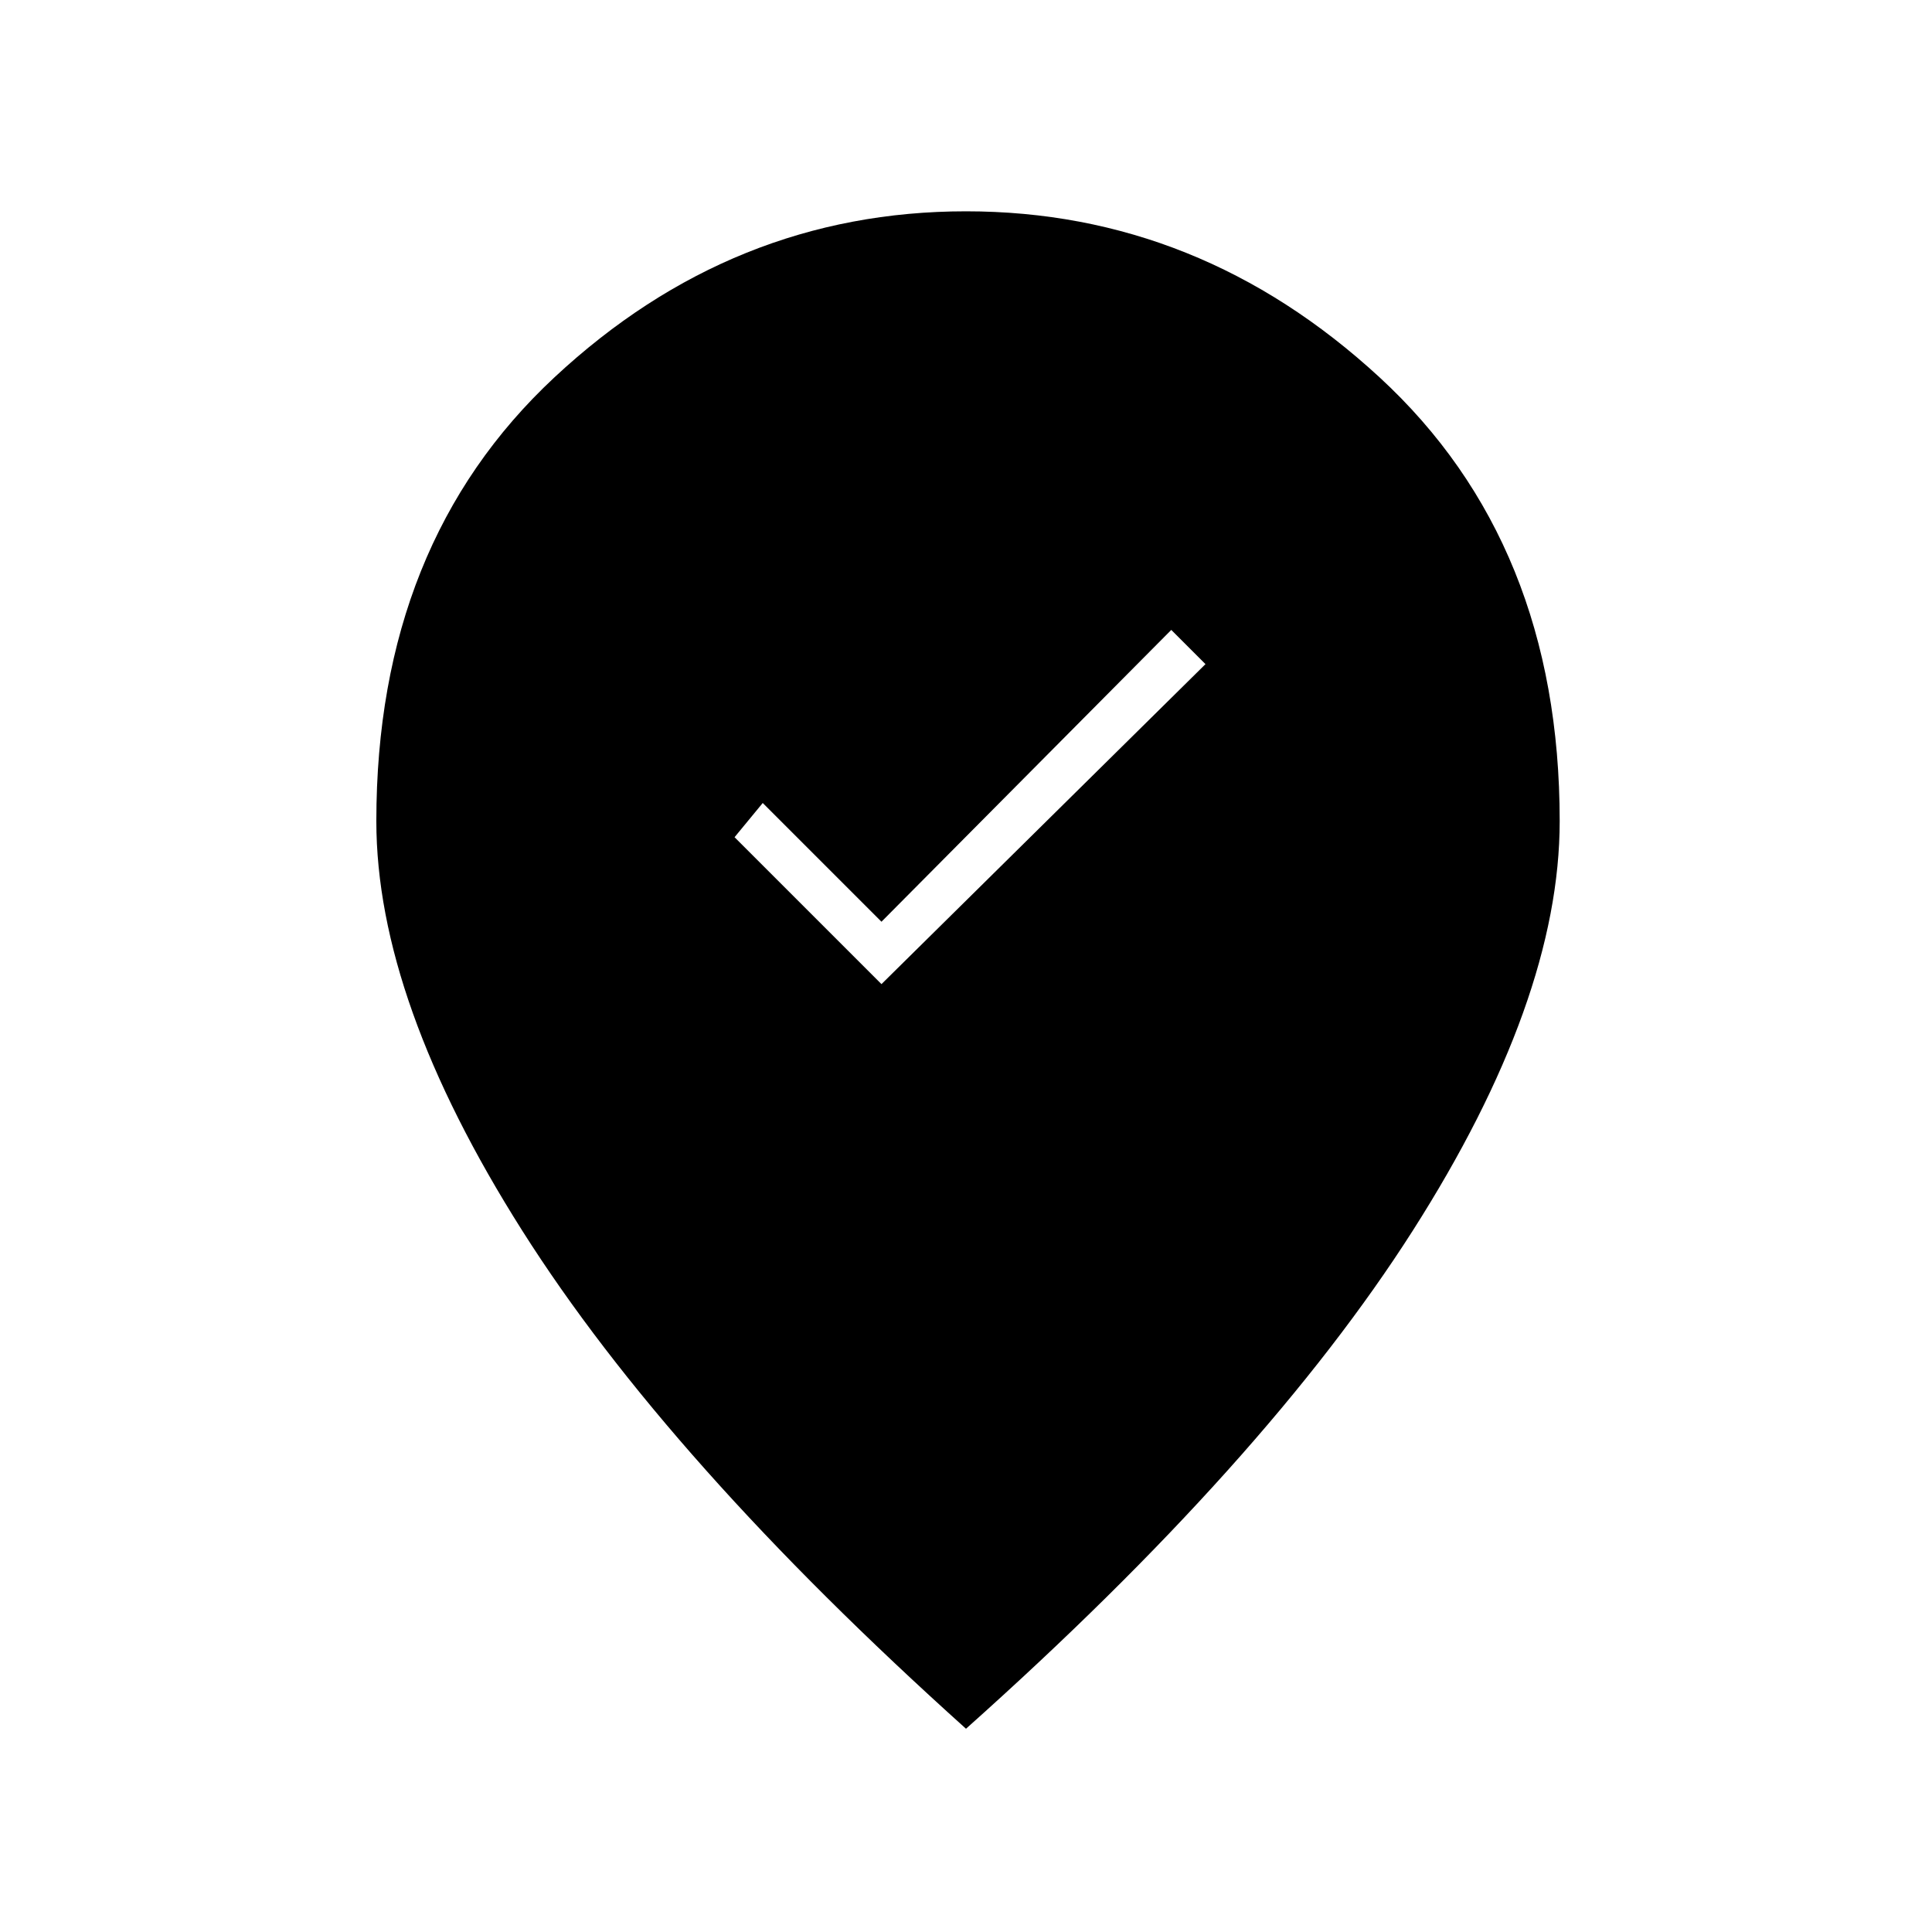 <svg xmlns="http://www.w3.org/2000/svg" height="48" width="48"><path d="M21.9 24.45 29.95 16.5 29.1 15.65 21.9 22.9 18.95 19.95 18.25 20.8ZM24 42.95Q16.6 36.3 12.975 30.575Q9.35 24.85 9.35 20.4Q9.35 13.5 13.775 9.375Q18.2 5.25 24 5.25Q29.8 5.25 34.275 9.375Q38.75 13.5 38.75 20.4Q38.75 24.85 35.1 30.575Q31.45 36.3 24 42.95Z"/></svg>